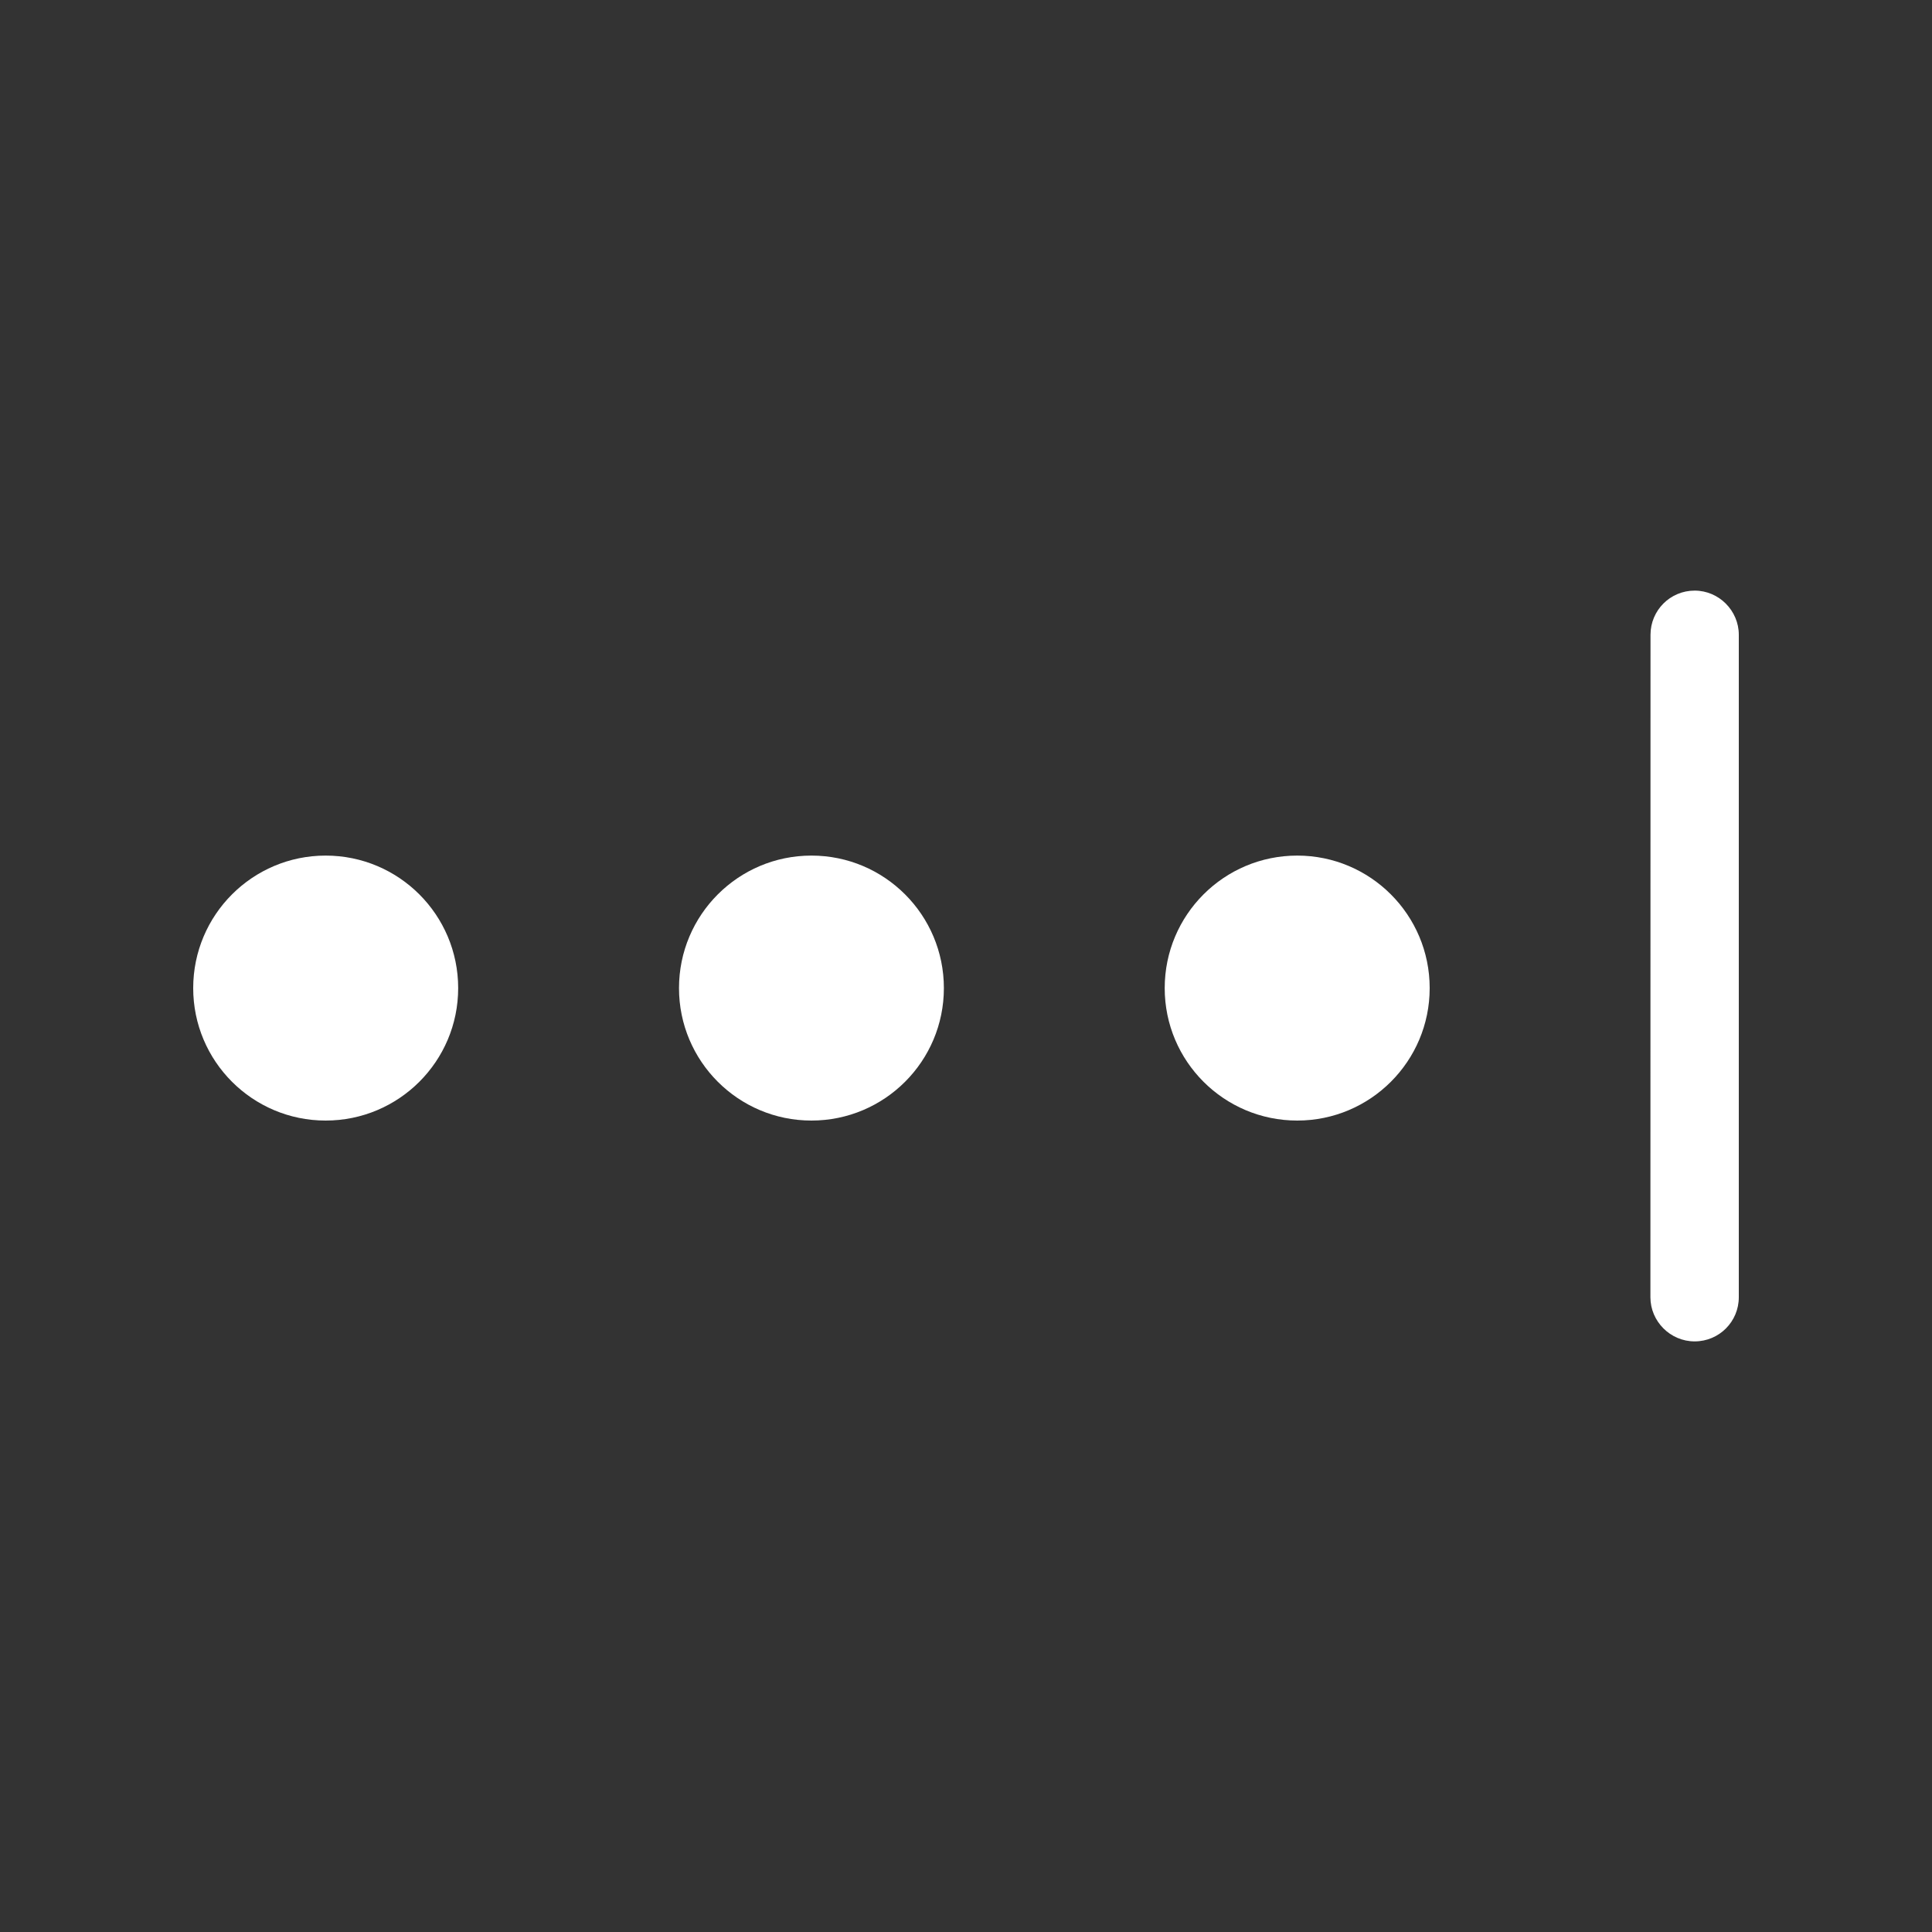<svg width="20" height="20" viewBox="0 0 20 20" fill="none" xmlns="http://www.w3.org/2000/svg">
<rect x="0" y="0" width="20" height="20" fill="#333333" stroke="none"/>
<path d="M17.086 6.571C17.086 6.319 17.289 6.114 17.543 6.114C17.795 6.114 18 6.322 18 6.571V13.429C18 13.681 17.797 13.886 17.543 13.886C17.29 13.886 17.085 13.678 17.085 13.429L17.086 6.571ZM3.371 8.857C4.129 8.857 4.743 9.471 4.743 10.229C4.743 10.986 4.129 11.6 3.371 11.6C2.614 11.6 2 10.986 2 10.229C2 9.471 2.614 8.857 3.371 8.857ZM8.4 8.857C9.157 8.857 9.771 9.471 9.771 10.229C9.771 10.986 9.157 11.6 8.4 11.6C7.643 11.6 7.029 10.986 7.029 10.229C7.029 9.471 7.643 8.857 8.4 8.857ZM13.429 8.857C14.186 8.857 14.8 9.471 14.8 10.229C14.8 10.986 14.186 11.6 13.429 11.6C12.671 11.6 12.057 10.986 12.057 10.229C12.057 9.471 12.671 8.857 13.429 8.857Z" fill="white"/>
</svg>
